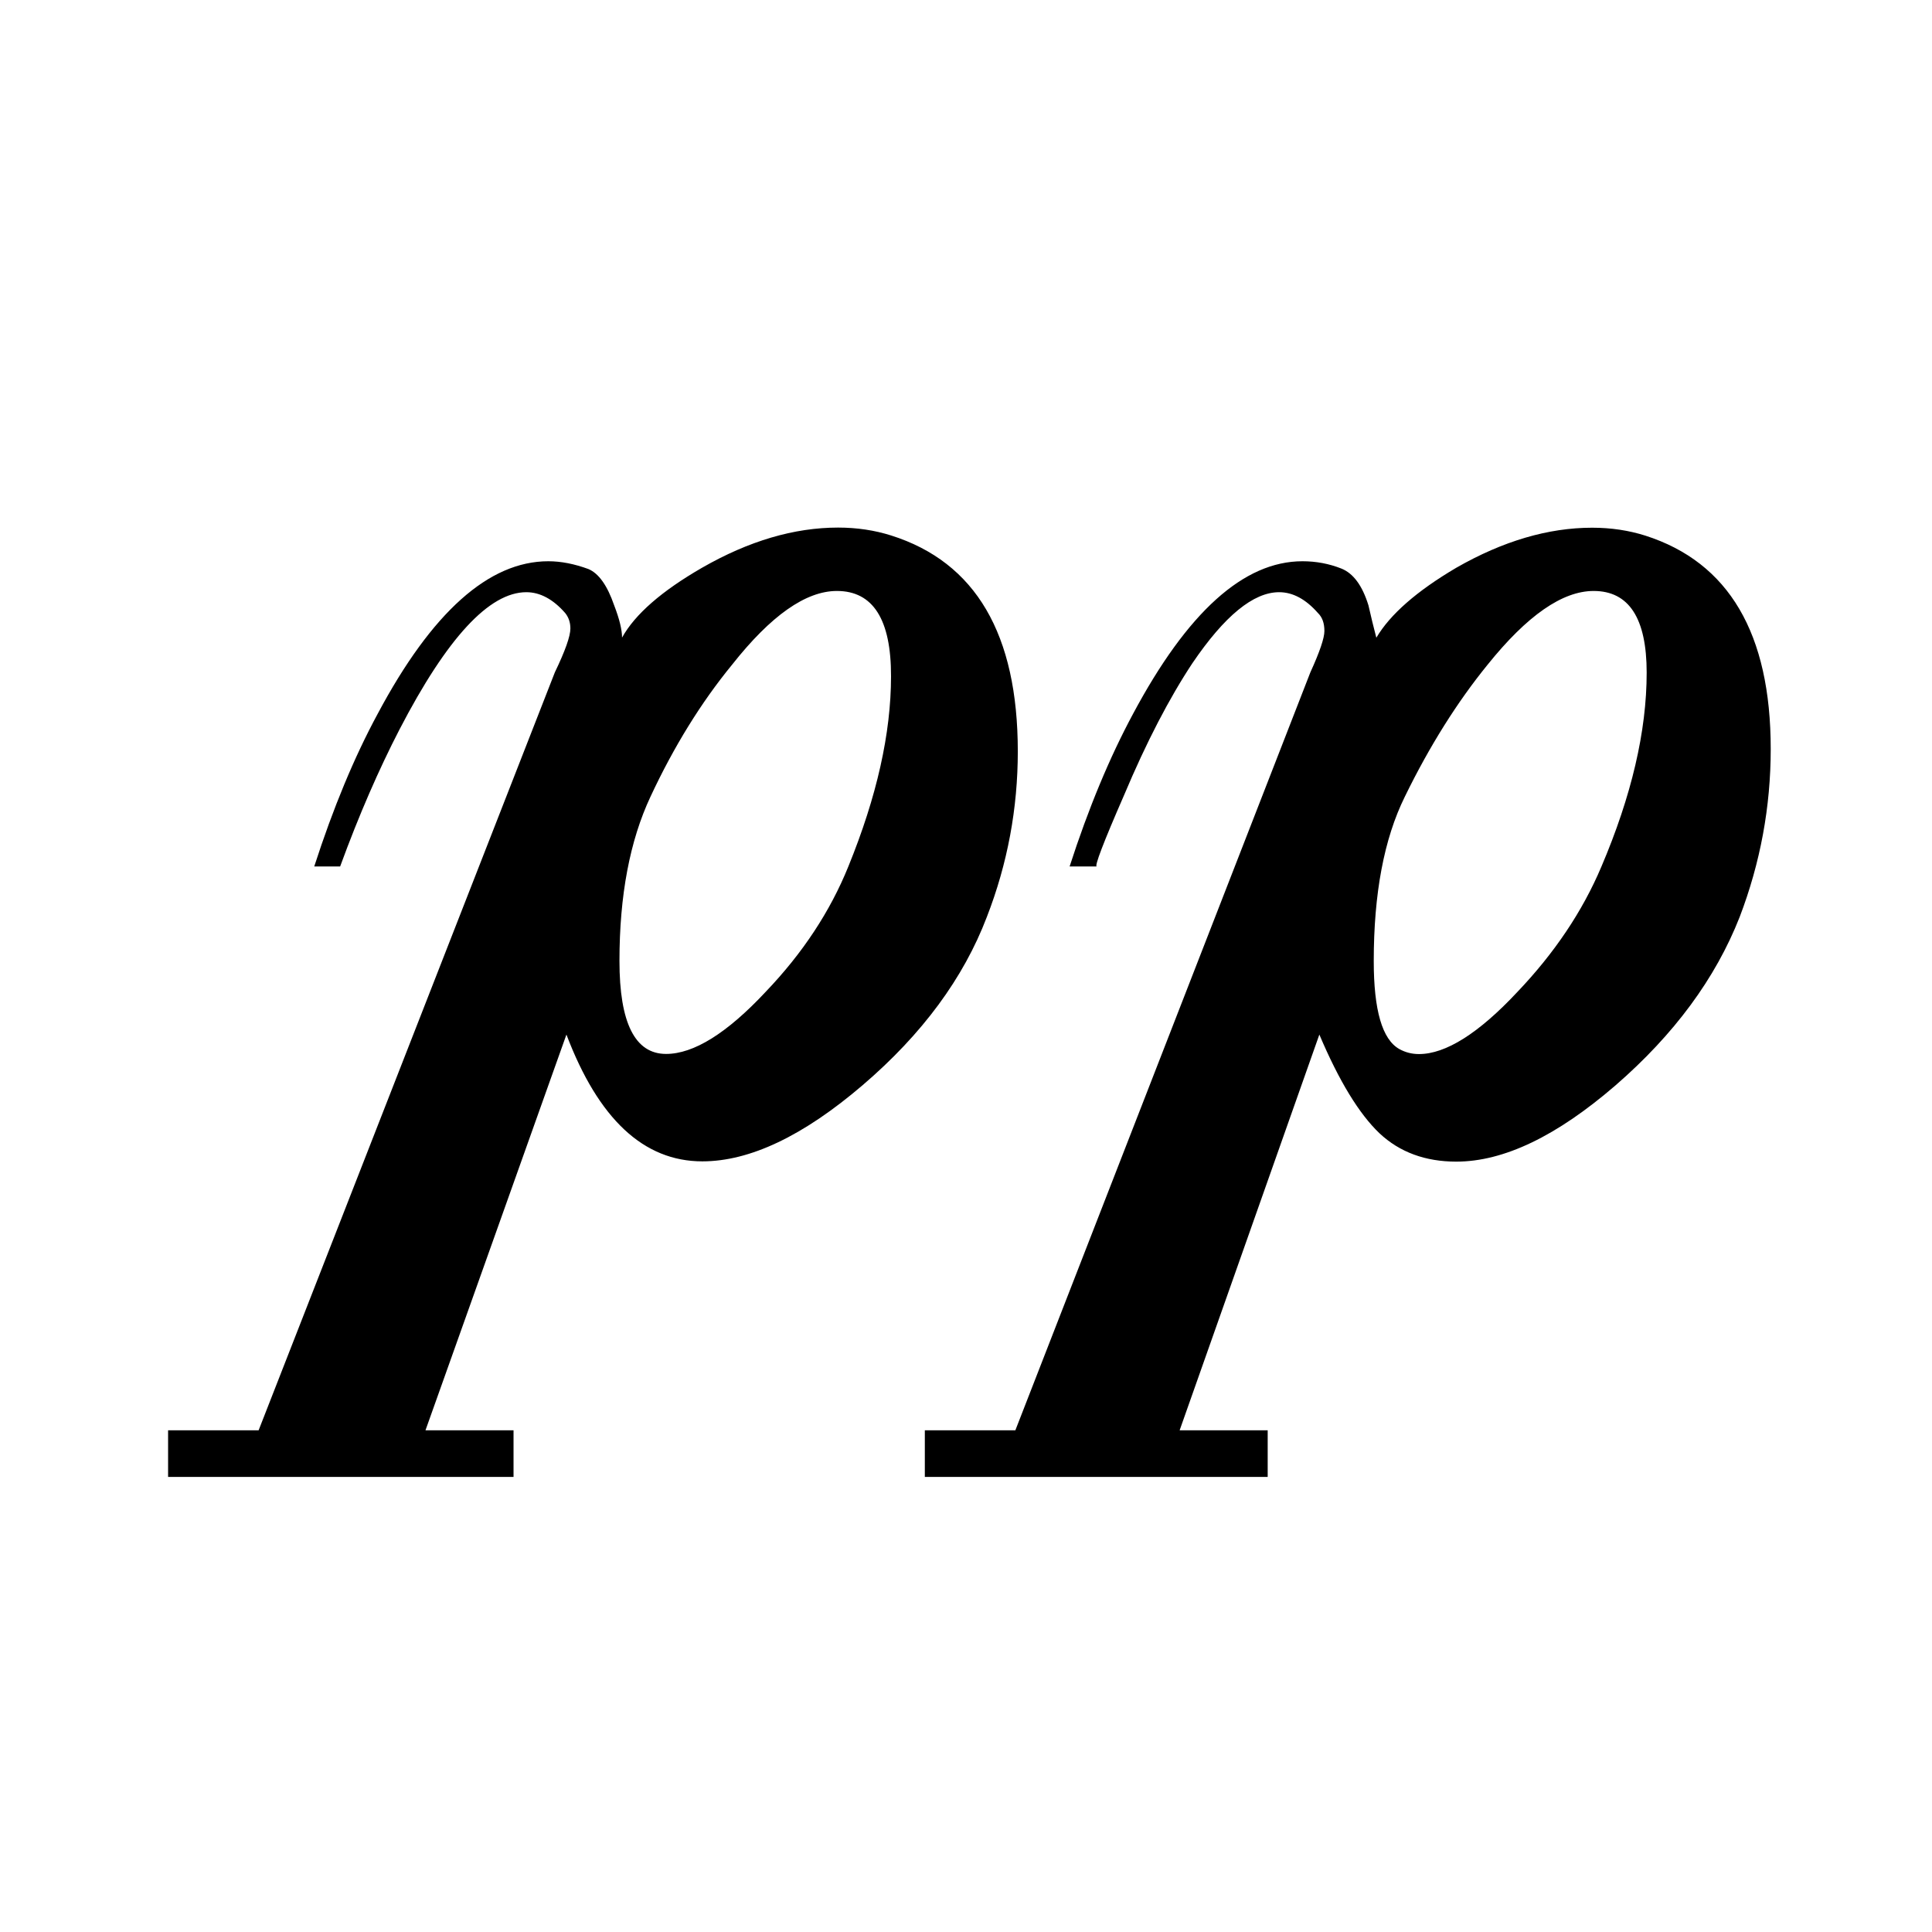 <?xml version="1.0" encoding="utf-8"?>
<!-- Generator: Adobe Illustrator 15.1.0, SVG Export Plug-In . SVG Version: 6.00 Build 0)  -->
<!DOCTYPE svg PUBLIC "-//W3C//DTD SVG 1.1//EN" "http://www.w3.org/Graphics/SVG/1.1/DTD/svg11.dtd">
<svg version="1.1" id="Layer_1" xmlns="http://www.w3.org/2000/svg" xmlns:xlink="http://www.w3.org/1999/xlink" x="0px" y="0px"
	 width="14.172px" height="14.172px" viewBox="0 0 14.172 14.172" enable-background="new 0 0 14.172 14.172" xml:space="preserve">
<g enable-background="new    ">
	<path d="M4.155,7.589l-1.034,2.903h0.646v0.342H1.233v-0.342h0.664l2.173-5.56C4.146,4.774,4.184,4.667,4.184,4.61
		c0-0.044-0.013-0.082-0.038-0.113C4.058,4.396,3.962,4.344,3.861,4.344c-0.272,0-0.582,0.335-0.93,1.006
		C2.78,5.642,2.634,5.976,2.495,6.356h-0.19c0.139-0.43,0.294-0.803,0.465-1.119c0.398-0.747,0.816-1.12,1.252-1.12
		c0.095,0,0.193,0.02,0.294,0.057c0.076,0.032,0.139,0.121,0.189,0.266C4.544,4.541,4.563,4.62,4.563,4.677
		c0.095-0.171,0.291-0.342,0.588-0.513C5.493,3.968,5.825,3.87,6.148,3.87c0.139,0,0.269,0.02,0.389,0.058
		c0.62,0.196,0.929,0.724,0.929,1.584c0,0.417-0.075,0.823-0.227,1.214C7.068,7.175,6.765,7.586,6.328,7.96
		C5.892,8.333,5.5,8.519,5.152,8.519C4.722,8.519,4.39,8.209,4.155,7.589z M6.139,4.335c-0.228,0-0.484,0.18-0.769,0.541
		C5.142,5.154,4.943,5.477,4.772,5.843C4.62,6.167,4.544,6.568,4.544,7.049c0,0.455,0.114,0.682,0.342,0.682
		c0.202,0,0.446-0.151,0.73-0.455c0.272-0.284,0.474-0.591,0.607-0.92c0.209-0.513,0.313-0.977,0.313-1.395
		C6.537,4.544,6.404,4.335,6.139,4.335z M9.678,7.589l-1.025,2.903h0.646v0.342H6.784v-0.342h0.664l2.164-5.56
		C9.681,4.781,9.715,4.68,9.715,4.629c0-0.058-0.015-0.101-0.048-0.133C9.579,4.396,9.484,4.344,9.383,4.344
		c-0.189,0-0.401,0.174-0.637,0.522C8.578,5.12,8.41,5.442,8.245,5.834C8.093,6.182,8.027,6.356,8.045,6.356H7.846
		c0.139-0.43,0.295-0.803,0.465-1.119c0.399-0.747,0.812-1.12,1.243-1.12c0.101,0,0.195,0.018,0.284,0.053
		c0.089,0.035,0.155,0.125,0.2,0.27c0.019,0.083,0.038,0.162,0.058,0.238c0.101-0.171,0.296-0.342,0.586-0.513
		c0.342-0.196,0.675-0.294,0.997-0.294c0.14,0,0.27,0.02,0.39,0.058c0.613,0.196,0.92,0.718,0.92,1.565
		c0,0.424-0.076,0.835-0.228,1.233c-0.177,0.45-0.48,0.861-0.911,1.235c-0.431,0.372-0.819,0.559-1.168,0.559
		c-0.226,0-0.415-0.069-0.563-0.208C9.97,8.171,9.823,7.931,9.678,7.589z M11.69,4.335c-0.229,0-0.488,0.18-0.778,0.541
		c-0.222,0.273-0.425,0.595-0.607,0.968c-0.153,0.31-0.228,0.712-0.228,1.206c0,0.36,0.062,0.576,0.189,0.646
		c0.044,0.024,0.091,0.036,0.143,0.036c0.195,0,0.437-0.151,0.721-0.455c0.271-0.284,0.478-0.591,0.617-0.92
		c0.221-0.519,0.332-0.993,0.332-1.423C12.079,4.535,11.949,4.335,11.69,4.335z"/>
</g>
</svg>

